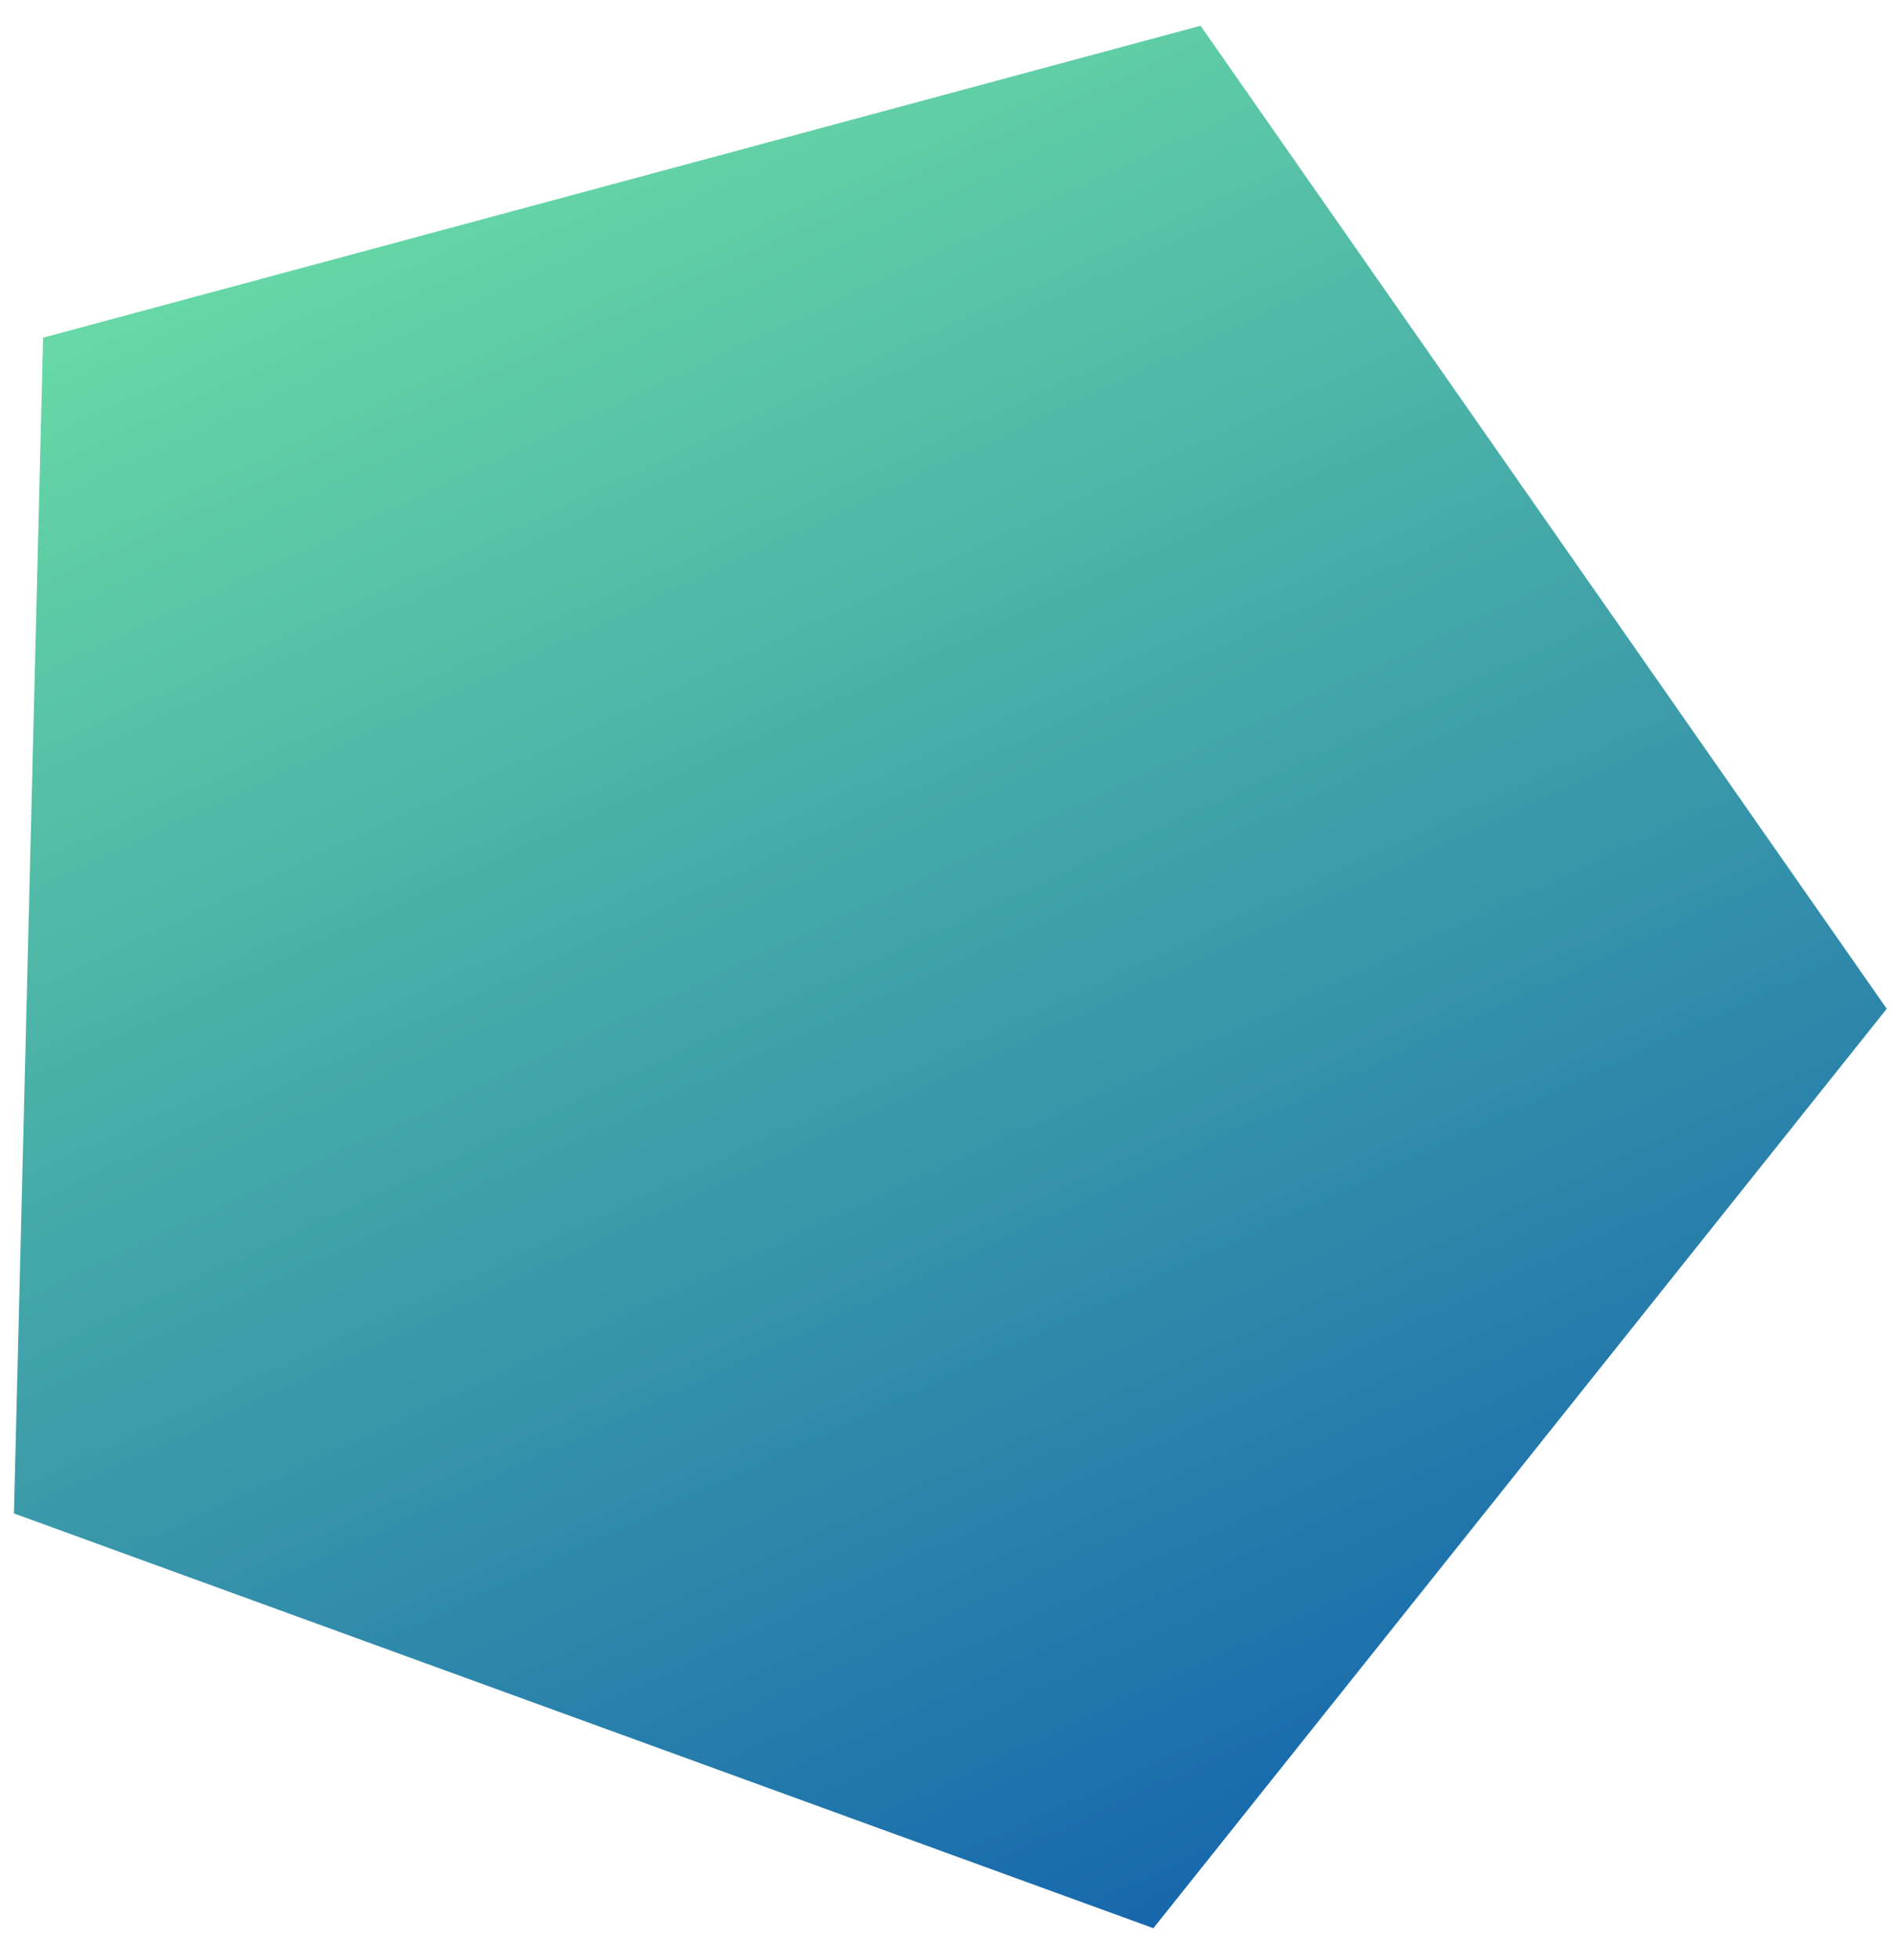 <?xml version="1.0" encoding="UTF-8"?>
<svg width="55px" height="57px" viewBox="0 0 55 57" version="1.1" xmlns="http://www.w3.org/2000/svg" xmlns:xlink="http://www.w3.org/1999/xlink">
    <!-- Generator: Sketch 58 (84663) - https://sketch.com -->
    <title>Polygon</title>
    <desc>Created with Sketch.</desc>
    <defs>
        <linearGradient x1="0%" y1="3.278%" x2="100%" y2="96.722%" id="linearGradient-1">
            <stop stop-color="#79F1A4" offset="0%"></stop>
            <stop stop-color="#0E5CAD" offset="100%"></stop>
        </linearGradient>
    </defs>
    <g id="normal" stroke="none" stroke-width="1" fill="none" fill-rule="evenodd">
        <g id="Apple-TV-2" transform="translate(-1799, -309)" fill="url(#linearGradient-1)">
            <polygon id="Polygon" transform="translate(1824, 337) rotate(20) translate(-1824, -337) " points="1824 308 1852.532 328.039 1841.634 360.461 1806.366 360.461 1795.468 328.039"></polygon>
        </g>
    </g>
</svg>